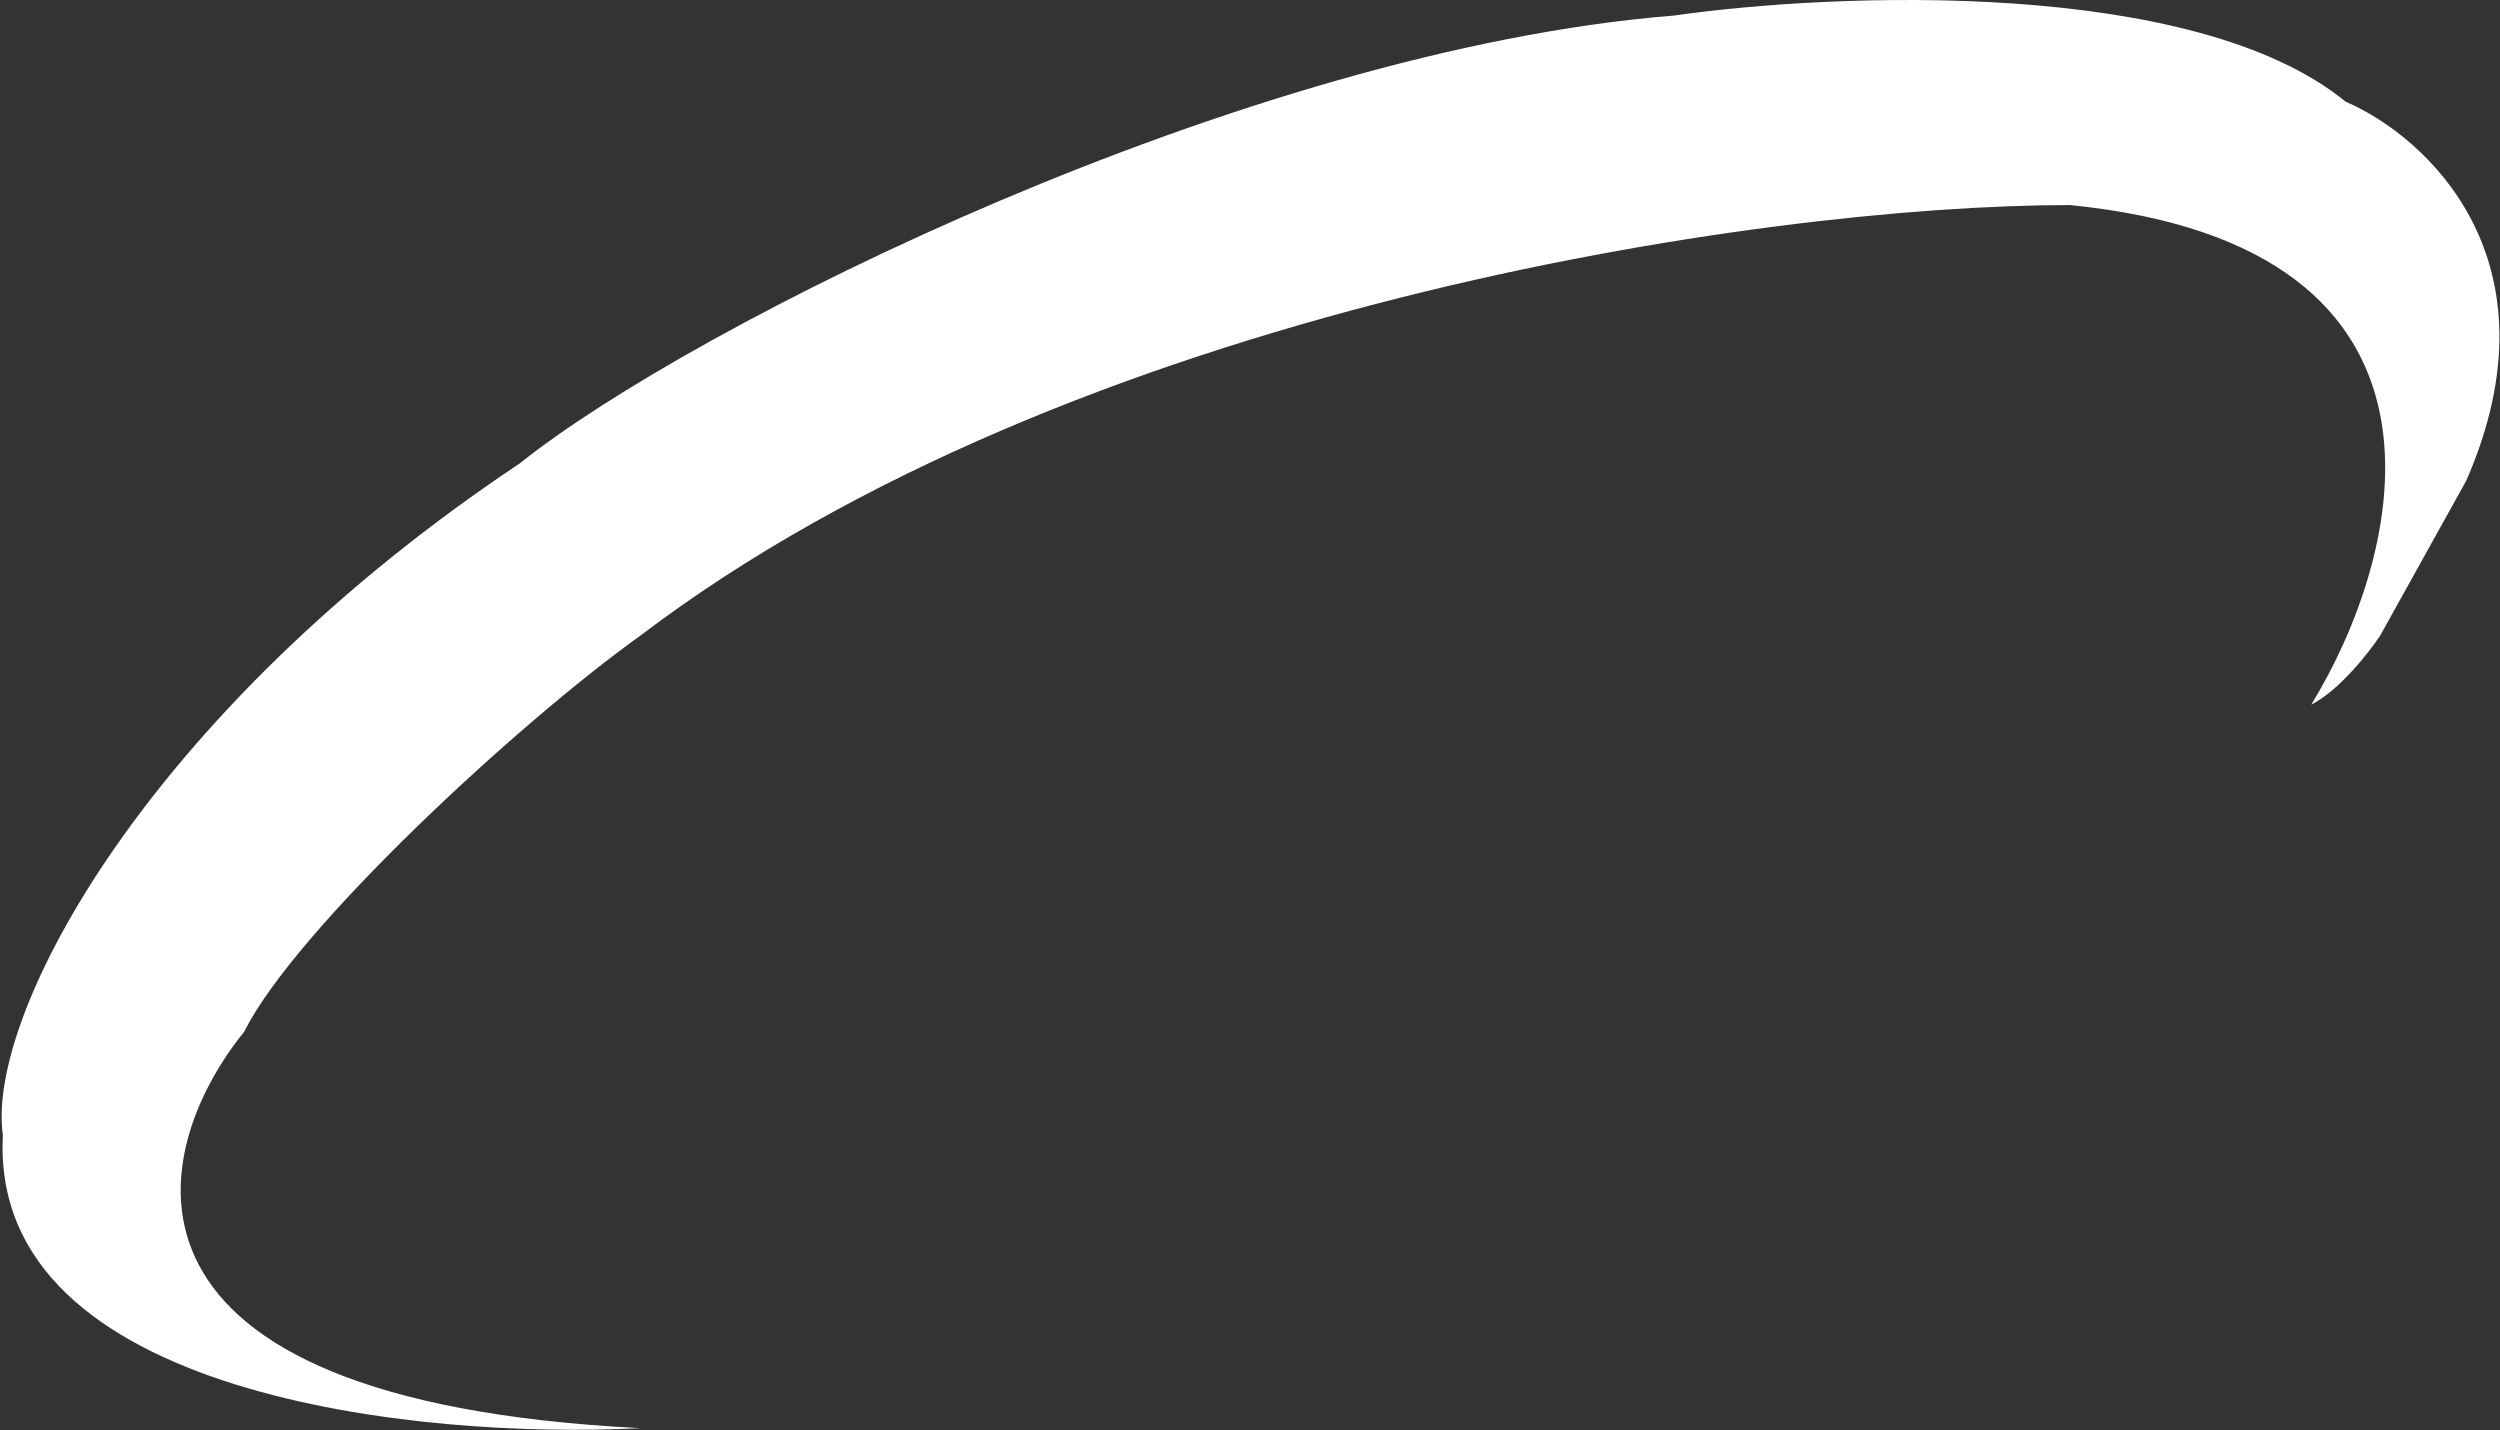 <svg width="479" height="274" viewBox="0 0 479 274" fill="none" xmlns="http://www.w3.org/2000/svg">
<rect x="0" y="0" width="479" height="274" fill="#333333" stroke="none"/>
<path d="M122.673 121.804C205.187 59.093 337.209 39.29 396.619 39.29C475.832 47.211 460.43 106.401 442.827 135.006C448.108 132.366 453.829 125.105 456.029 121.804L472.532 92.099C491.015 49.852 464.831 26.088 449.428 19.486C420.383 -4.277 351.511 -1.417 320.706 2.984C238.192 9.585 132.574 62.394 99.569 88.798C28.277 136.326 -2.749 194.416 0.552 217.52C-2.088 267.689 80.866 275.83 122.673 273.63C17.055 268.349 28.056 220.821 46.76 197.717C56.661 177.914 99.569 138.307 122.673 121.804Z" fill="white"/>
</svg>
